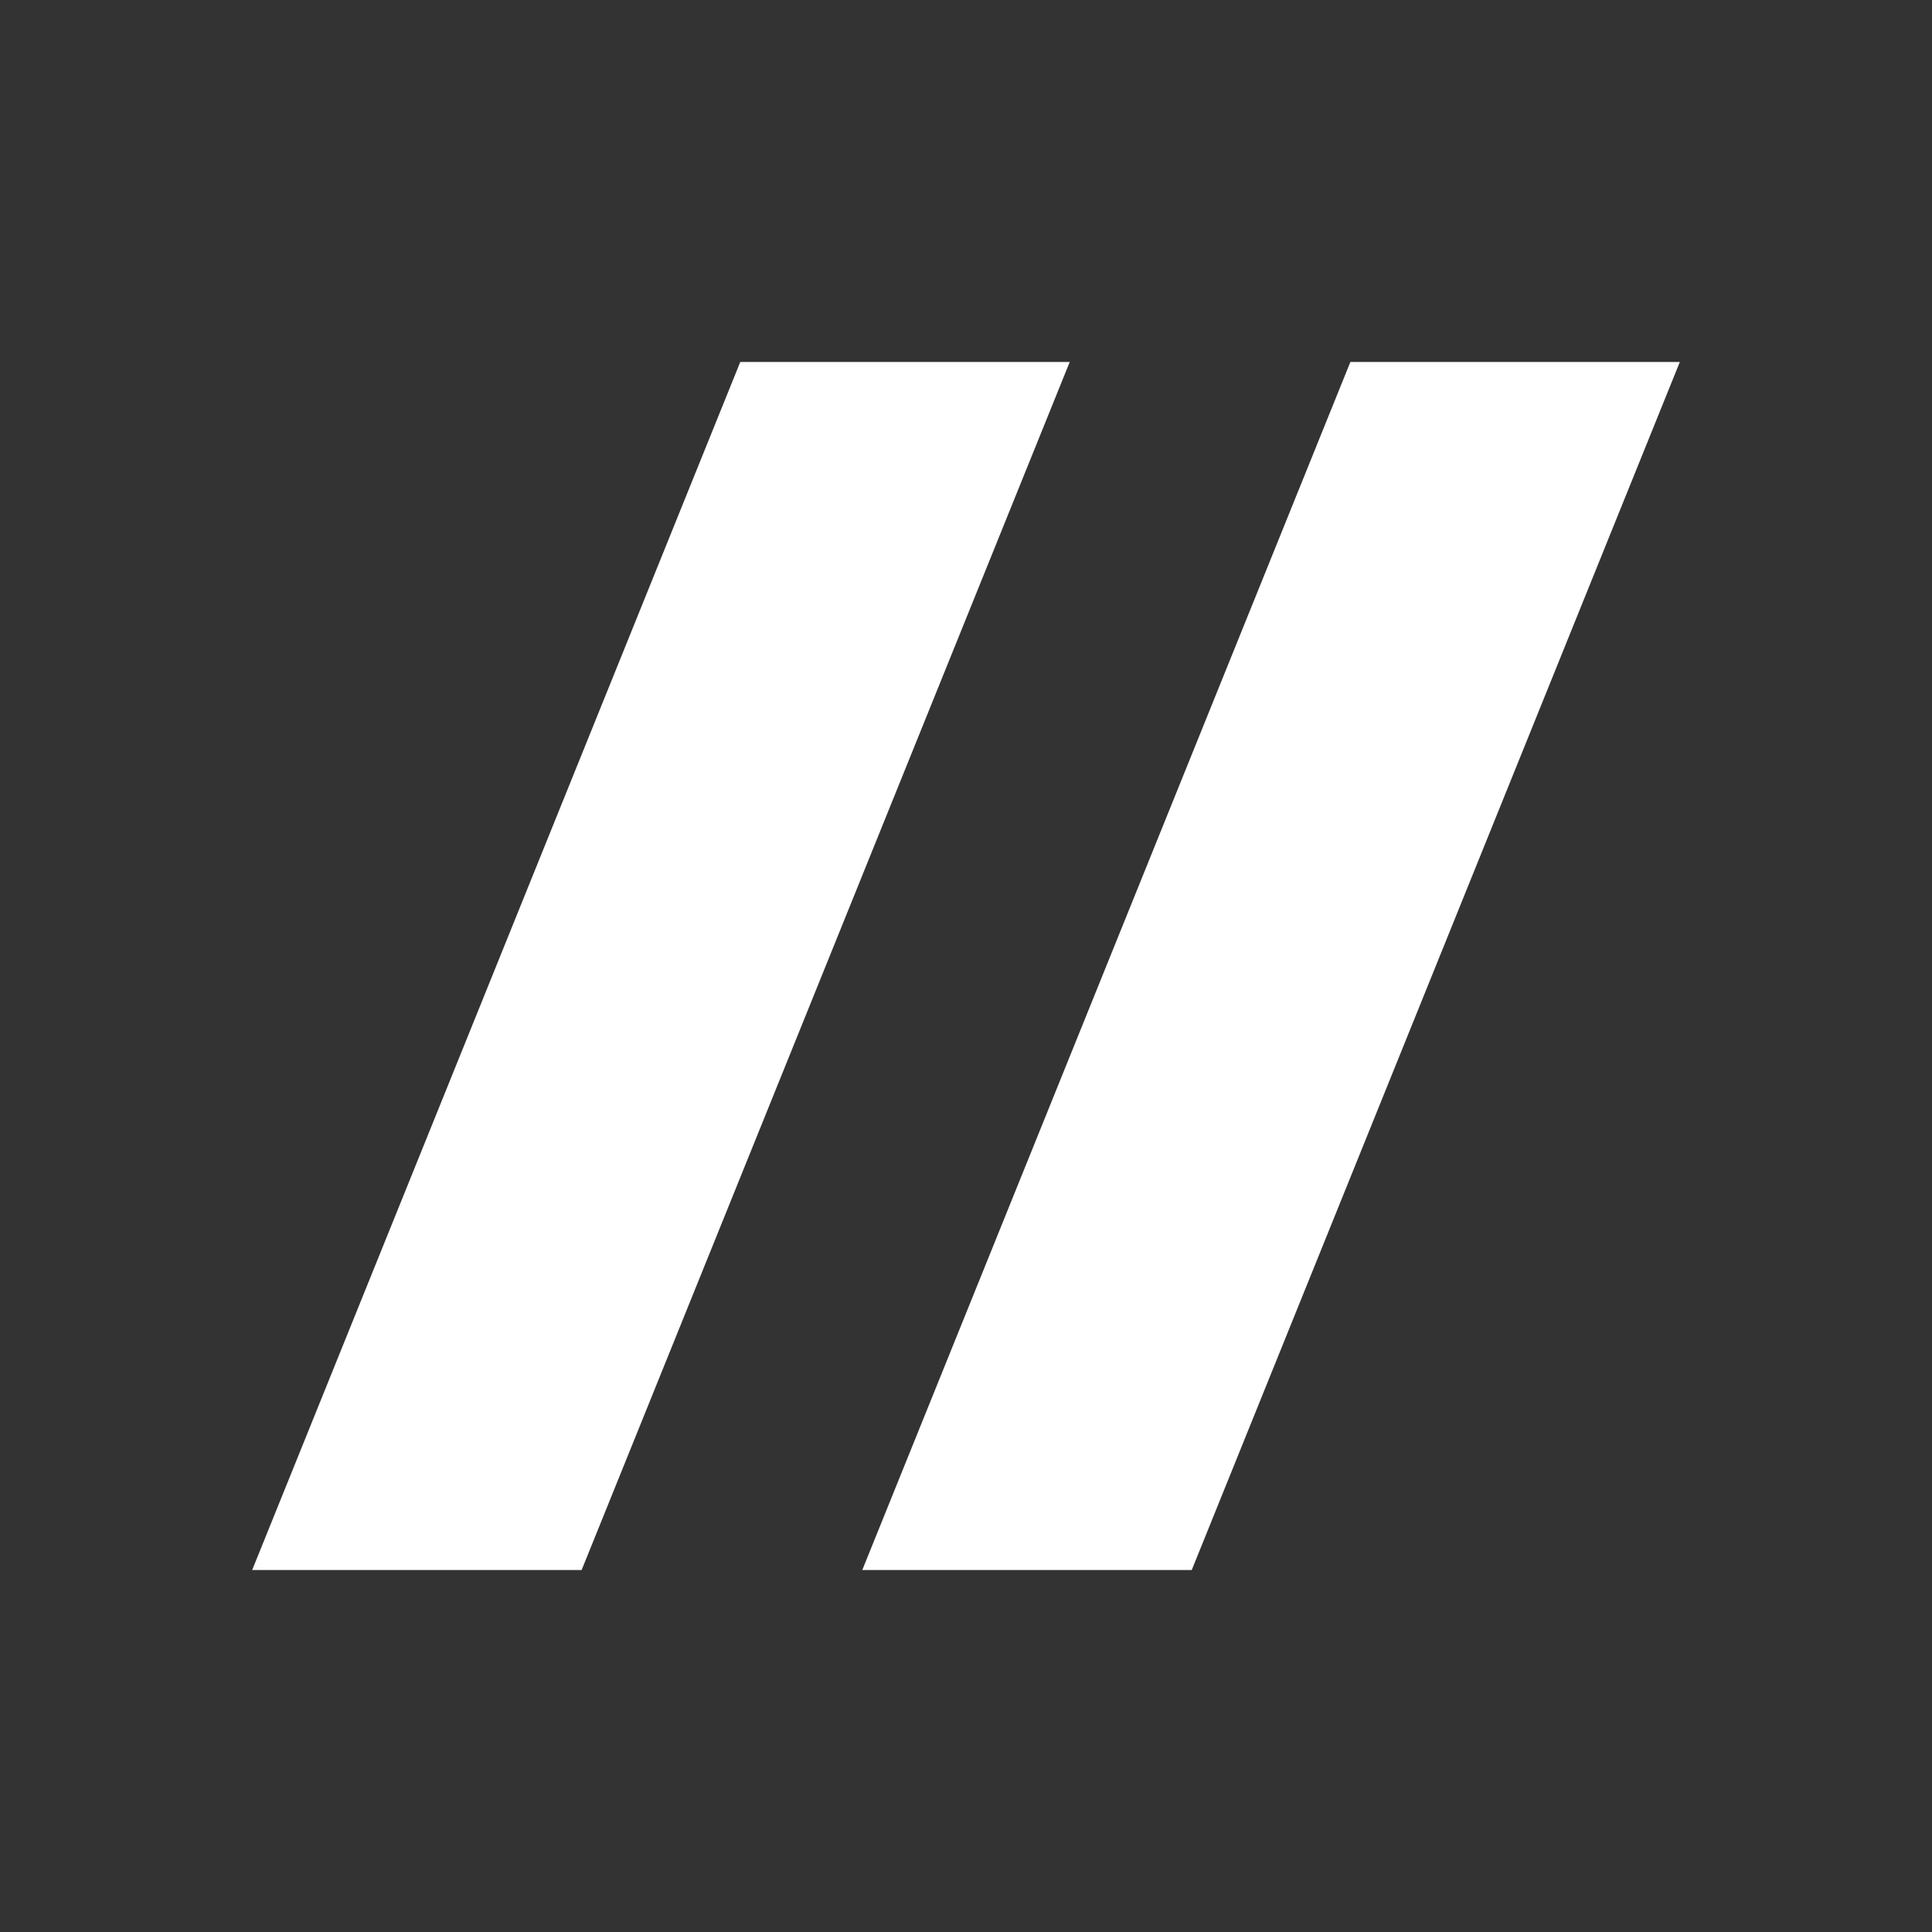 <svg xmlns="http://www.w3.org/2000/svg" width="19" height="19" viewBox="0 0 19 19"><rect x="0" y="0" width="19" height="19" fill="#333333" stroke="none"/><title>double-slash</title><style>polygon{fill:#fff;}</style><polygon points="16.52 3.56 13.28 3.56 8.48 15.44 11.72 15.44 16.52 3.56"/><polygon points="10.52 3.56 7.28 3.56 2.48 15.44 5.72 15.44 10.52 3.56"/></svg>